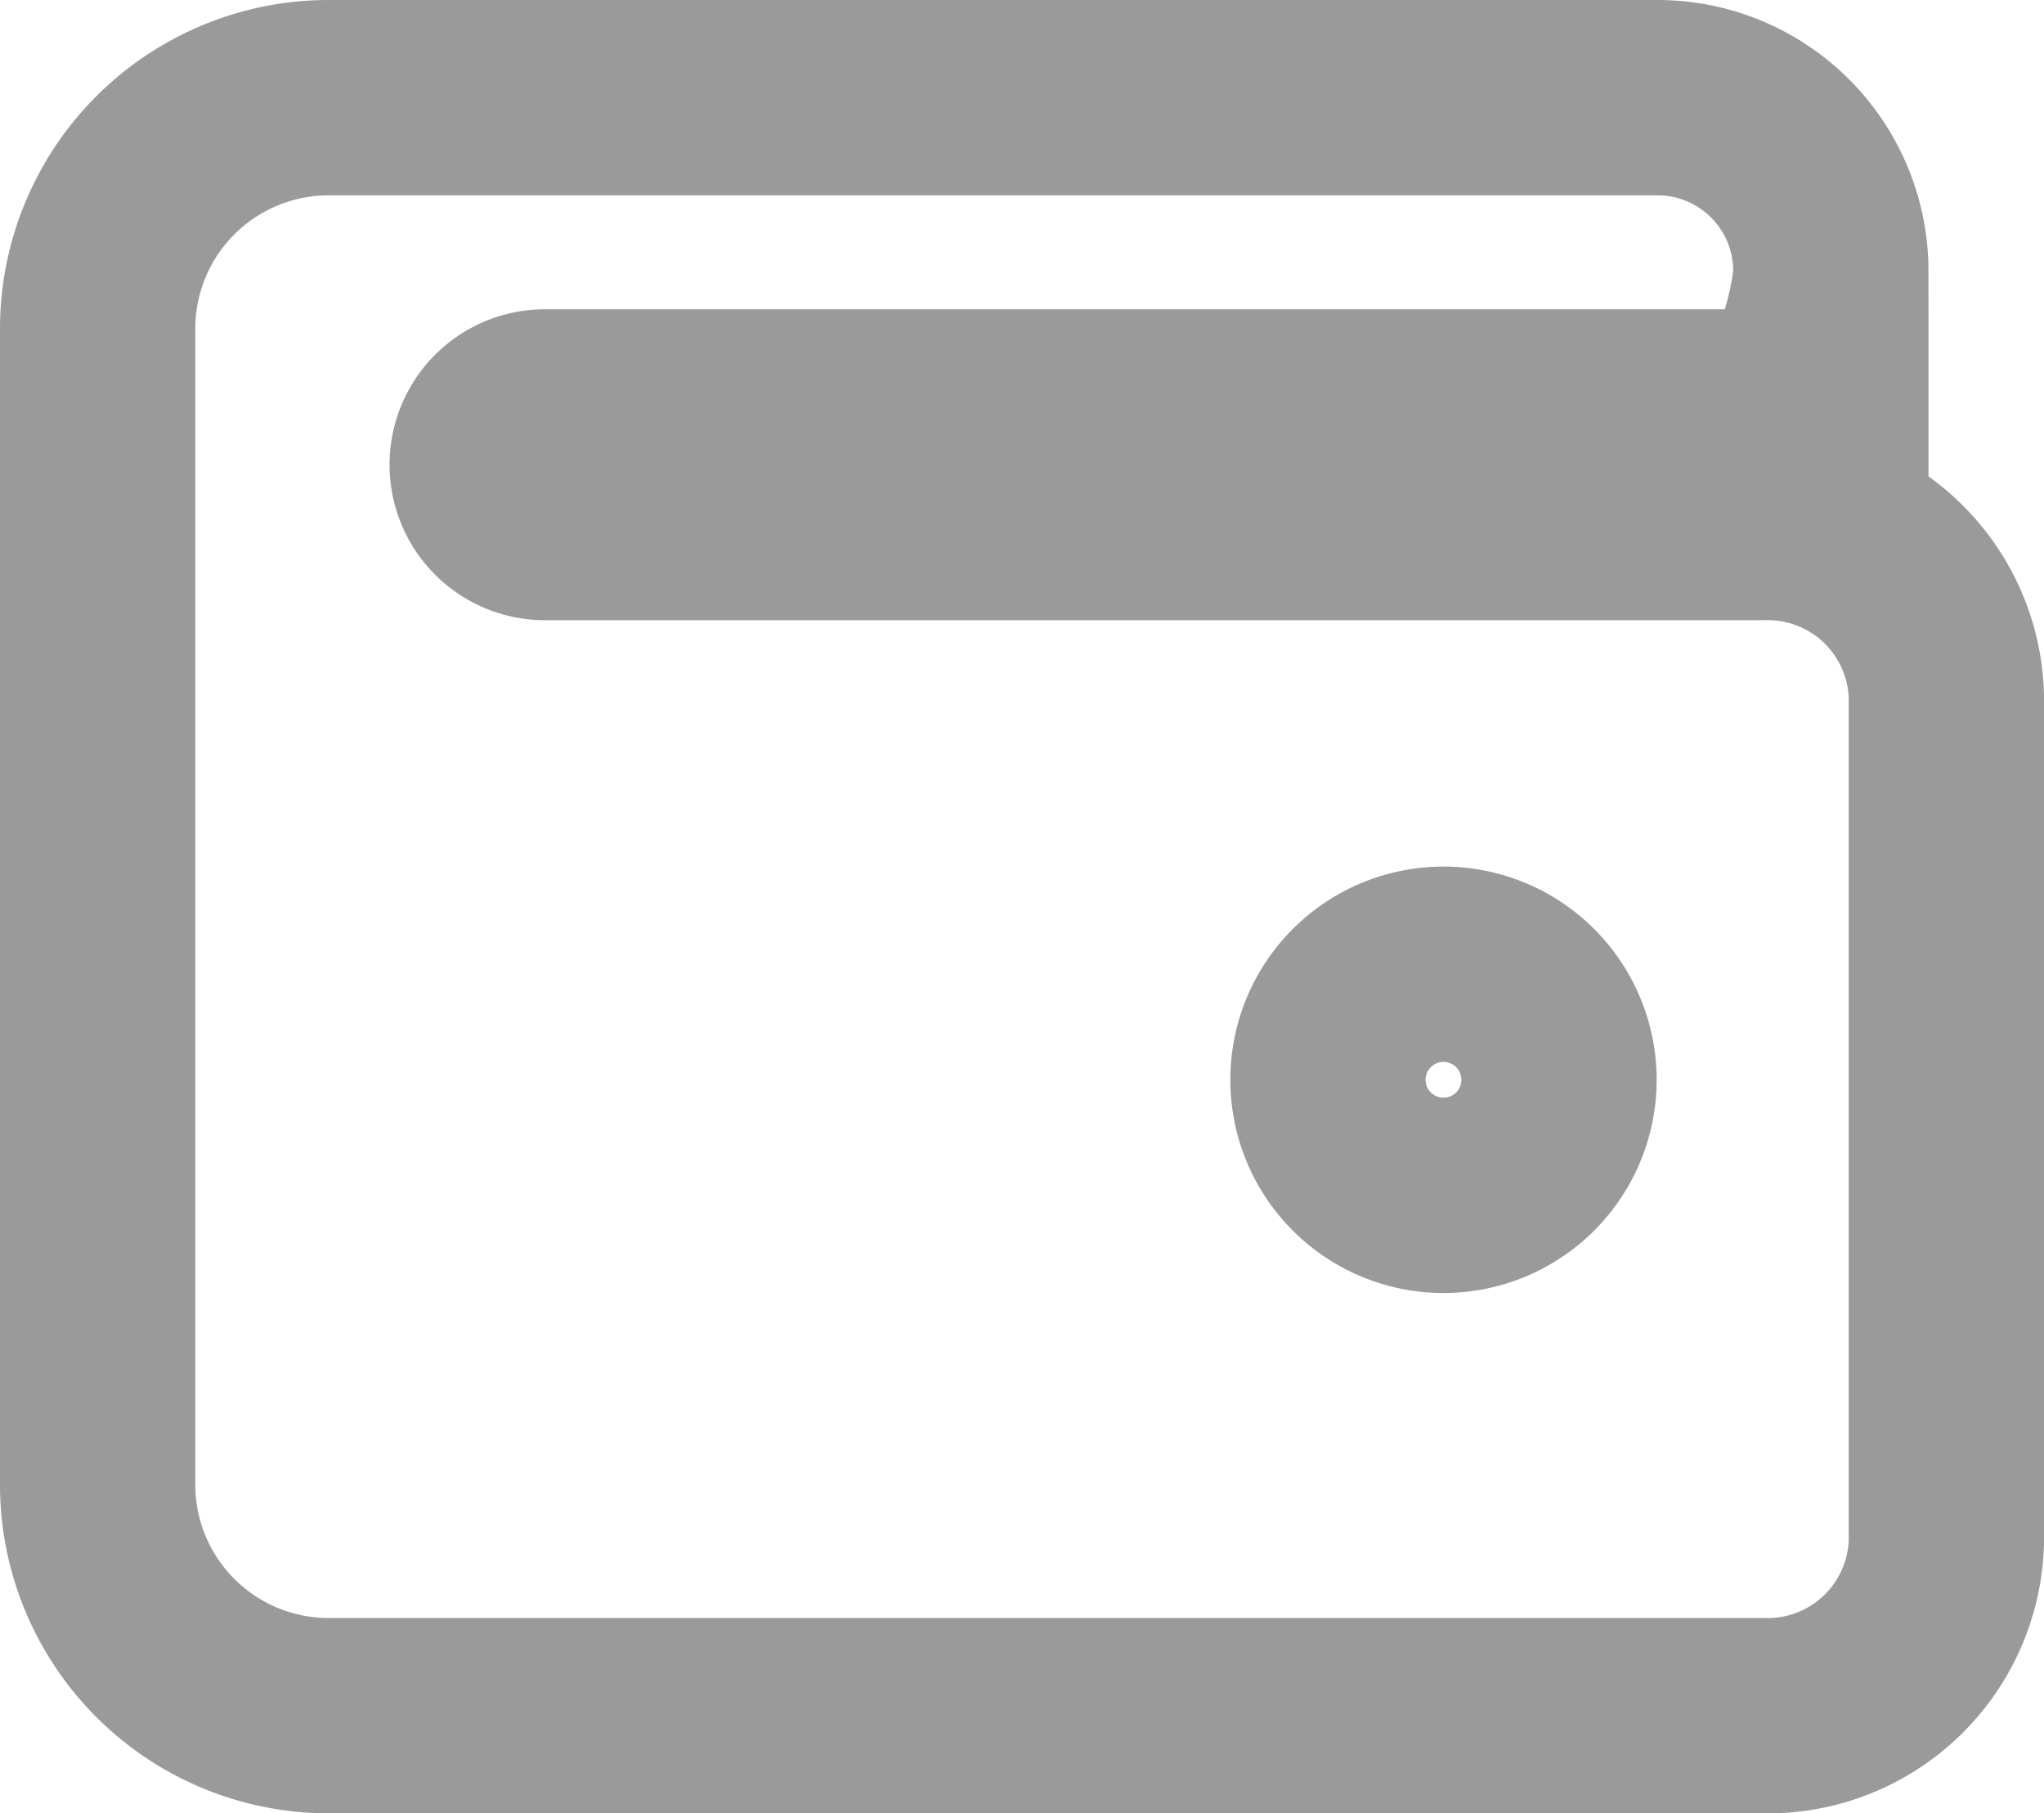 <svg xmlns="http://www.w3.org/2000/svg" width="26.168" height="23.21" viewBox="0 0 26.168 23.21"><g transform="translate(1.25 1.25)"><path d="M21.32,7.688H5.7a.74.74,0,0,1,0-1.479H21.449c.409,0,.74-1.331.74-1.74A2.219,2.219,0,0,0,19.97,2.25H2.959A2.958,2.958,0,0,0,0,5.209V20A2.958,2.958,0,0,0,2.959,22.96H21.32a2.289,2.289,0,0,0,2.348-2.219V9.907A2.289,2.289,0,0,0,21.32,7.688ZM17.23,16.3a1.479,1.479,0,1,1,1.479-1.479A1.479,1.479,0,0,1,17.23,16.3Z" transform="translate(0 -2.25)" fill="none" stroke="#9a9a9a" stroke-width="2.5"/></g></svg>